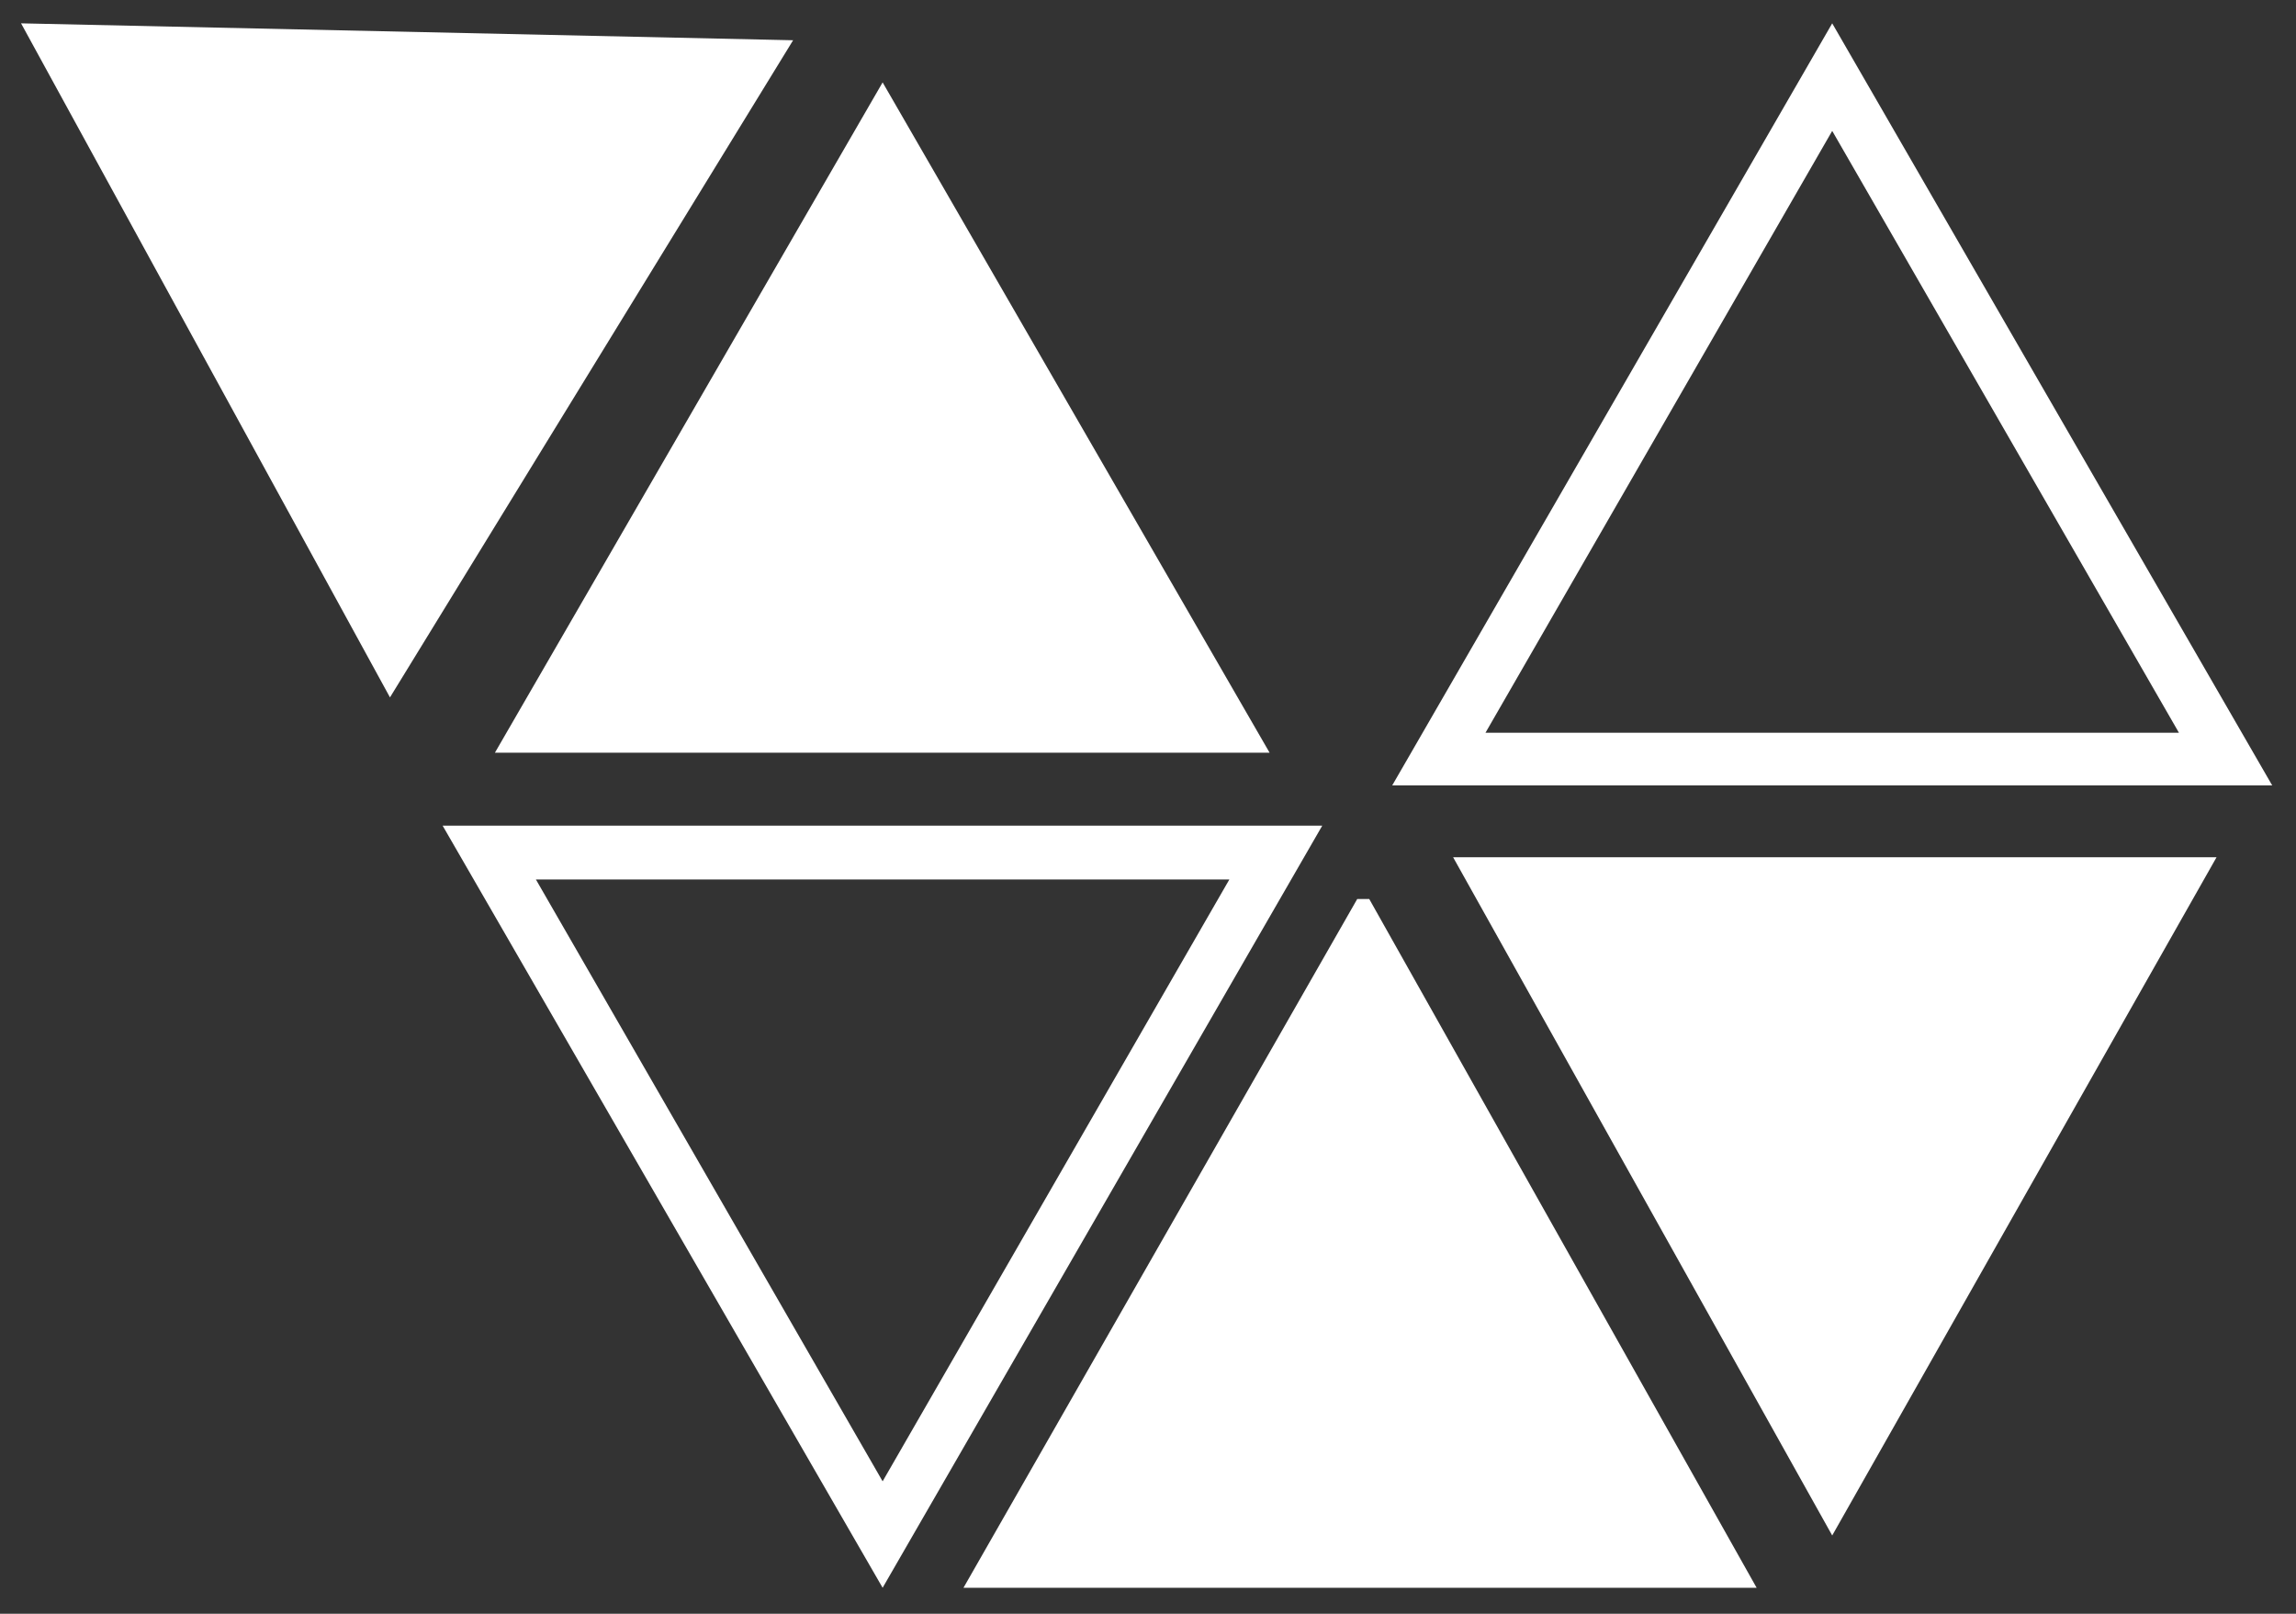 <svg width="74" height="52" viewBox="0 0 74 52" fill="none" xmlns="http://www.w3.org/2000/svg">
<rect x="0" y="0" width="74" height="52" fill="#333333" stroke="none"/>
<path d="M39.622 28.339L28.447 47.732L17.272 28.339H39.622ZM42.616 26.605H14.266L28.447 51.162L42.616 26.605Z" fill="white"/>
<path d="M59.052 4.218L70.227 23.611H47.877L59.052 4.218ZM59.052 0.752L44.871 25.308H73.233L59.052 0.752Z" fill="white"/>
<path d="M0.679 0.752L12.569 22.472L25.562 1.297L0.679 0.752Z" fill="white"/>
<path d="M28.447 2.655L40.919 24.254H15.951L28.447 2.655Z" fill="white"/>
<path d="M44.131 28.969L56.616 51.162H31.053L43.743 28.969H44.131Z" fill="white"/>
<path d="M46.834 27.623L59.052 49.477L71.439 27.623H46.834Z" fill="white"/>
</svg>
